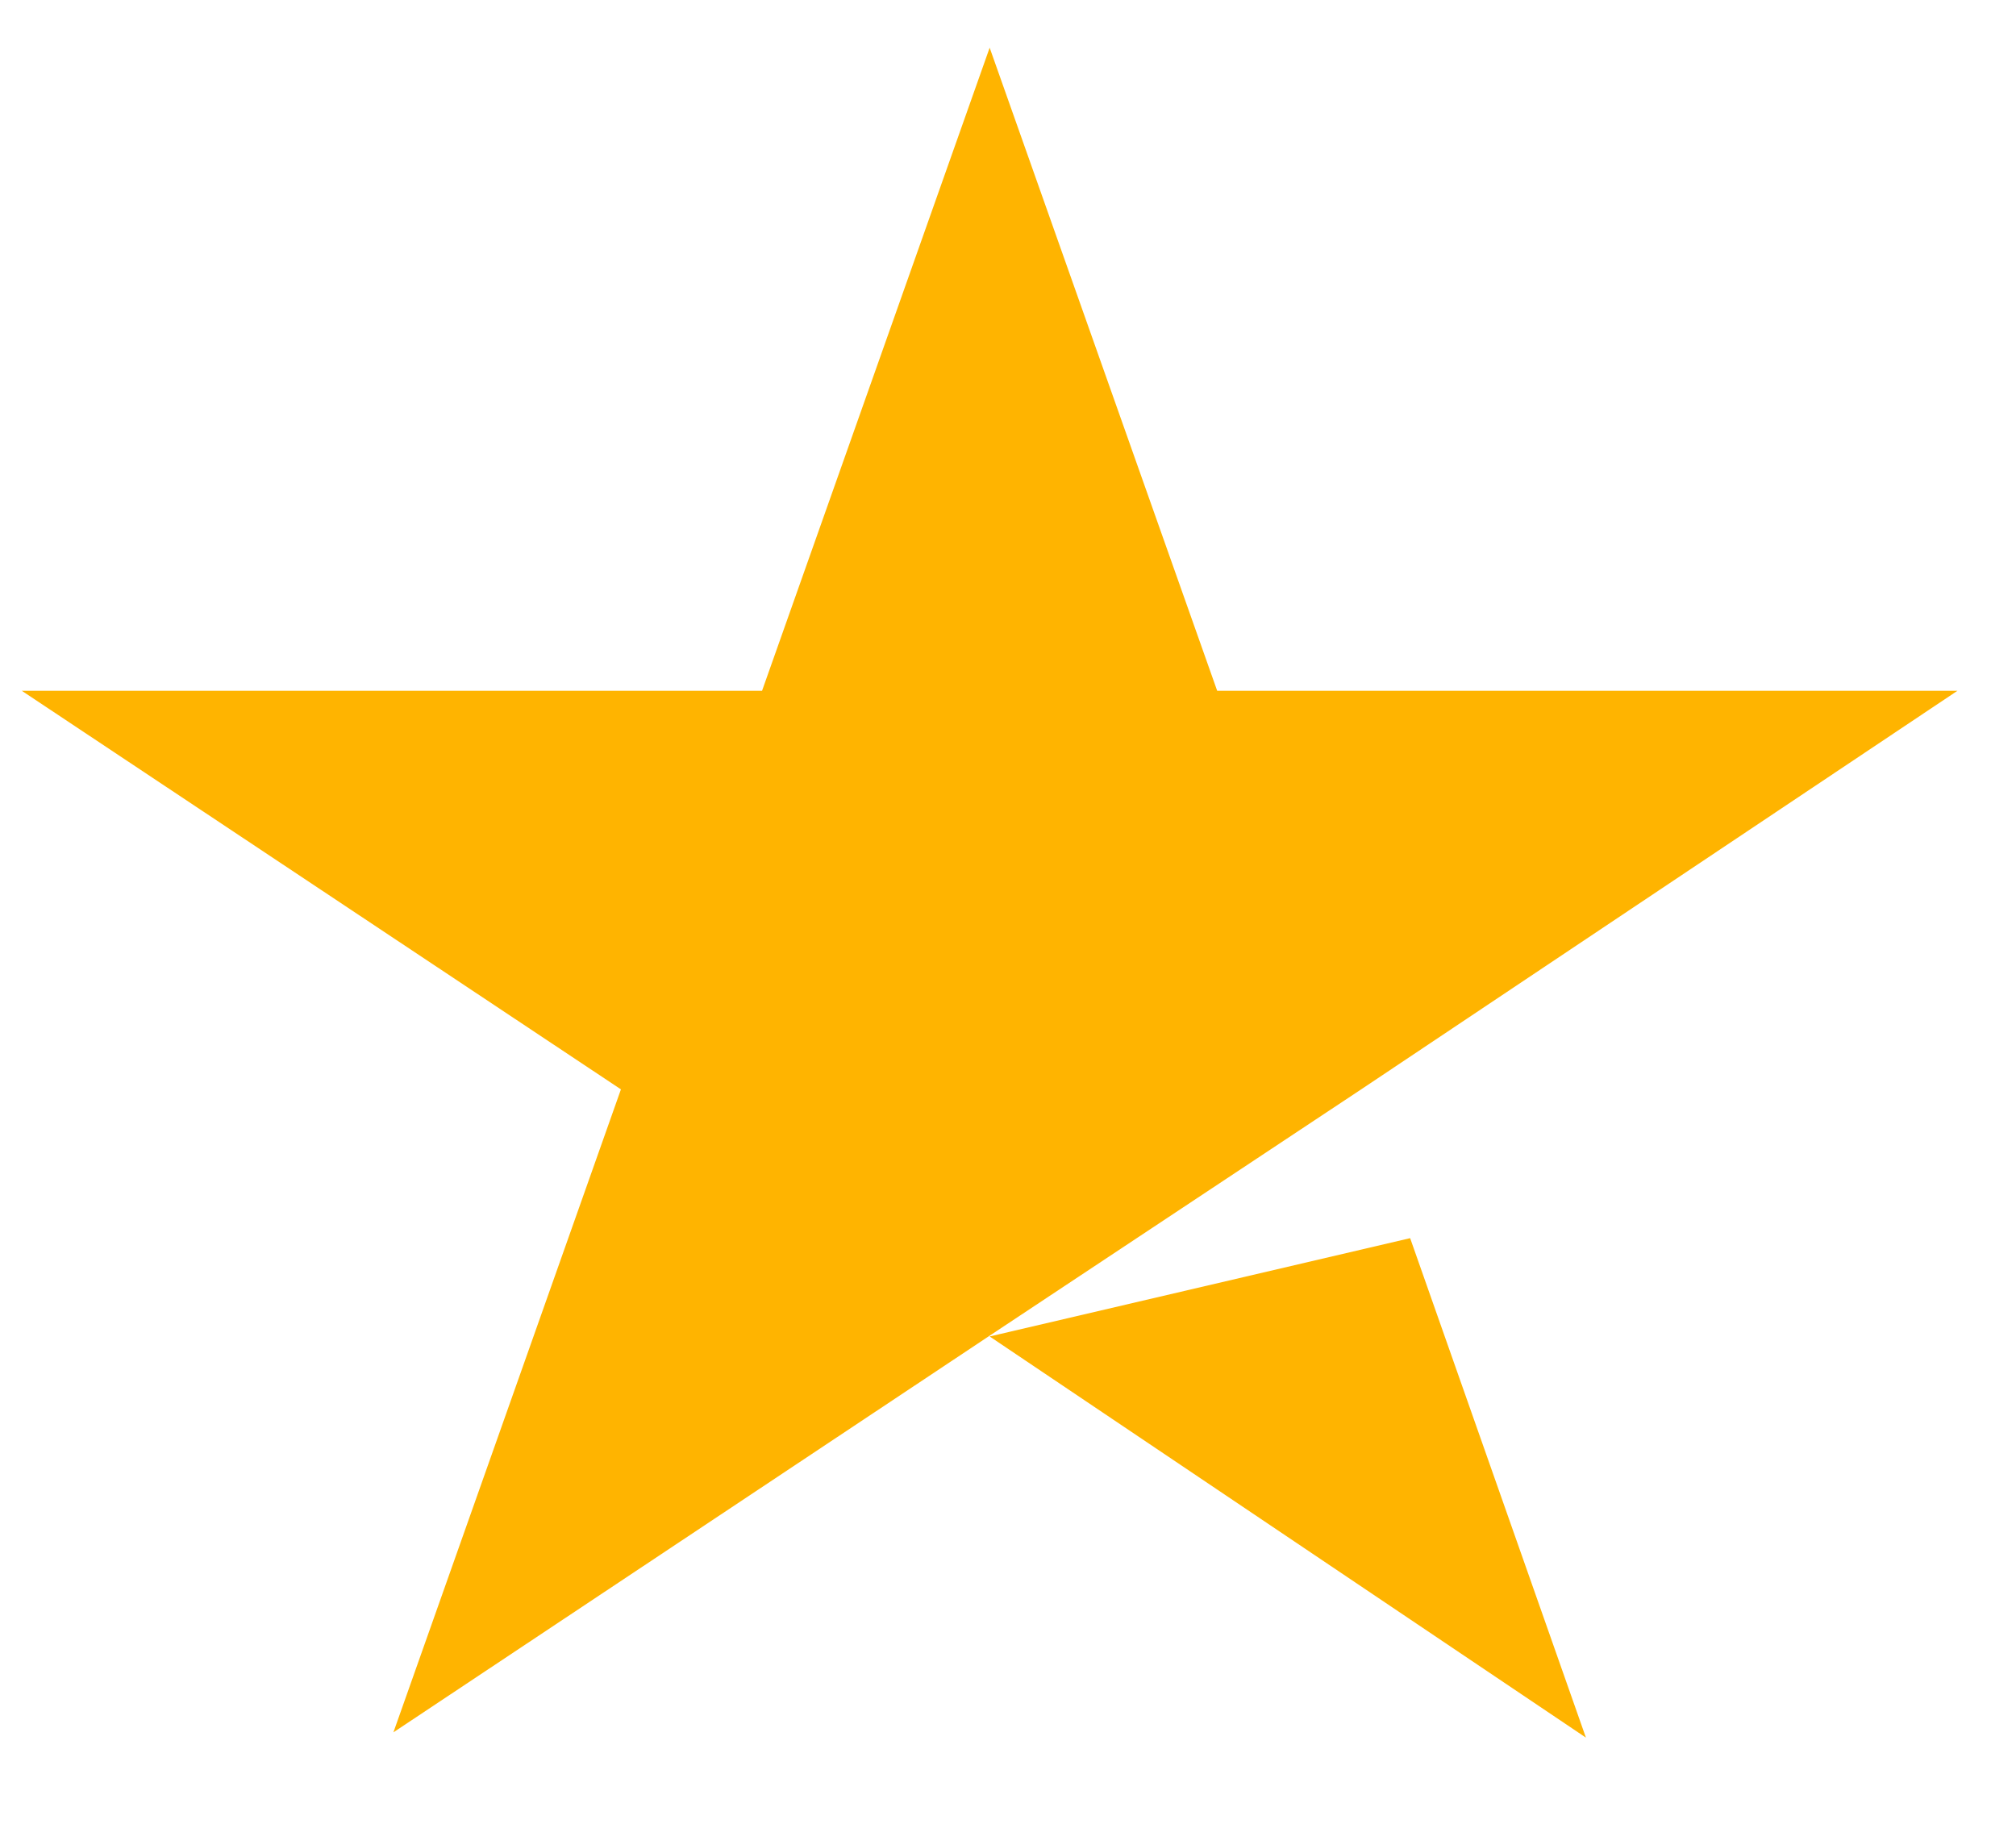 <svg width="21" height="19" viewBox="0 0 21 19" fill="none" xmlns="http://www.w3.org/2000/svg">
<path d="M10.309 13.922L14.689 12.898L16.52 18.101L10.309 13.922ZM20.39 7.196H12.679L10.309 0.497L7.938 7.196H0.227L6.468 11.348L4.098 18.046L10.339 13.894L14.179 11.348L20.39 7.196Z" fill="#FFB400"/>
</svg>
